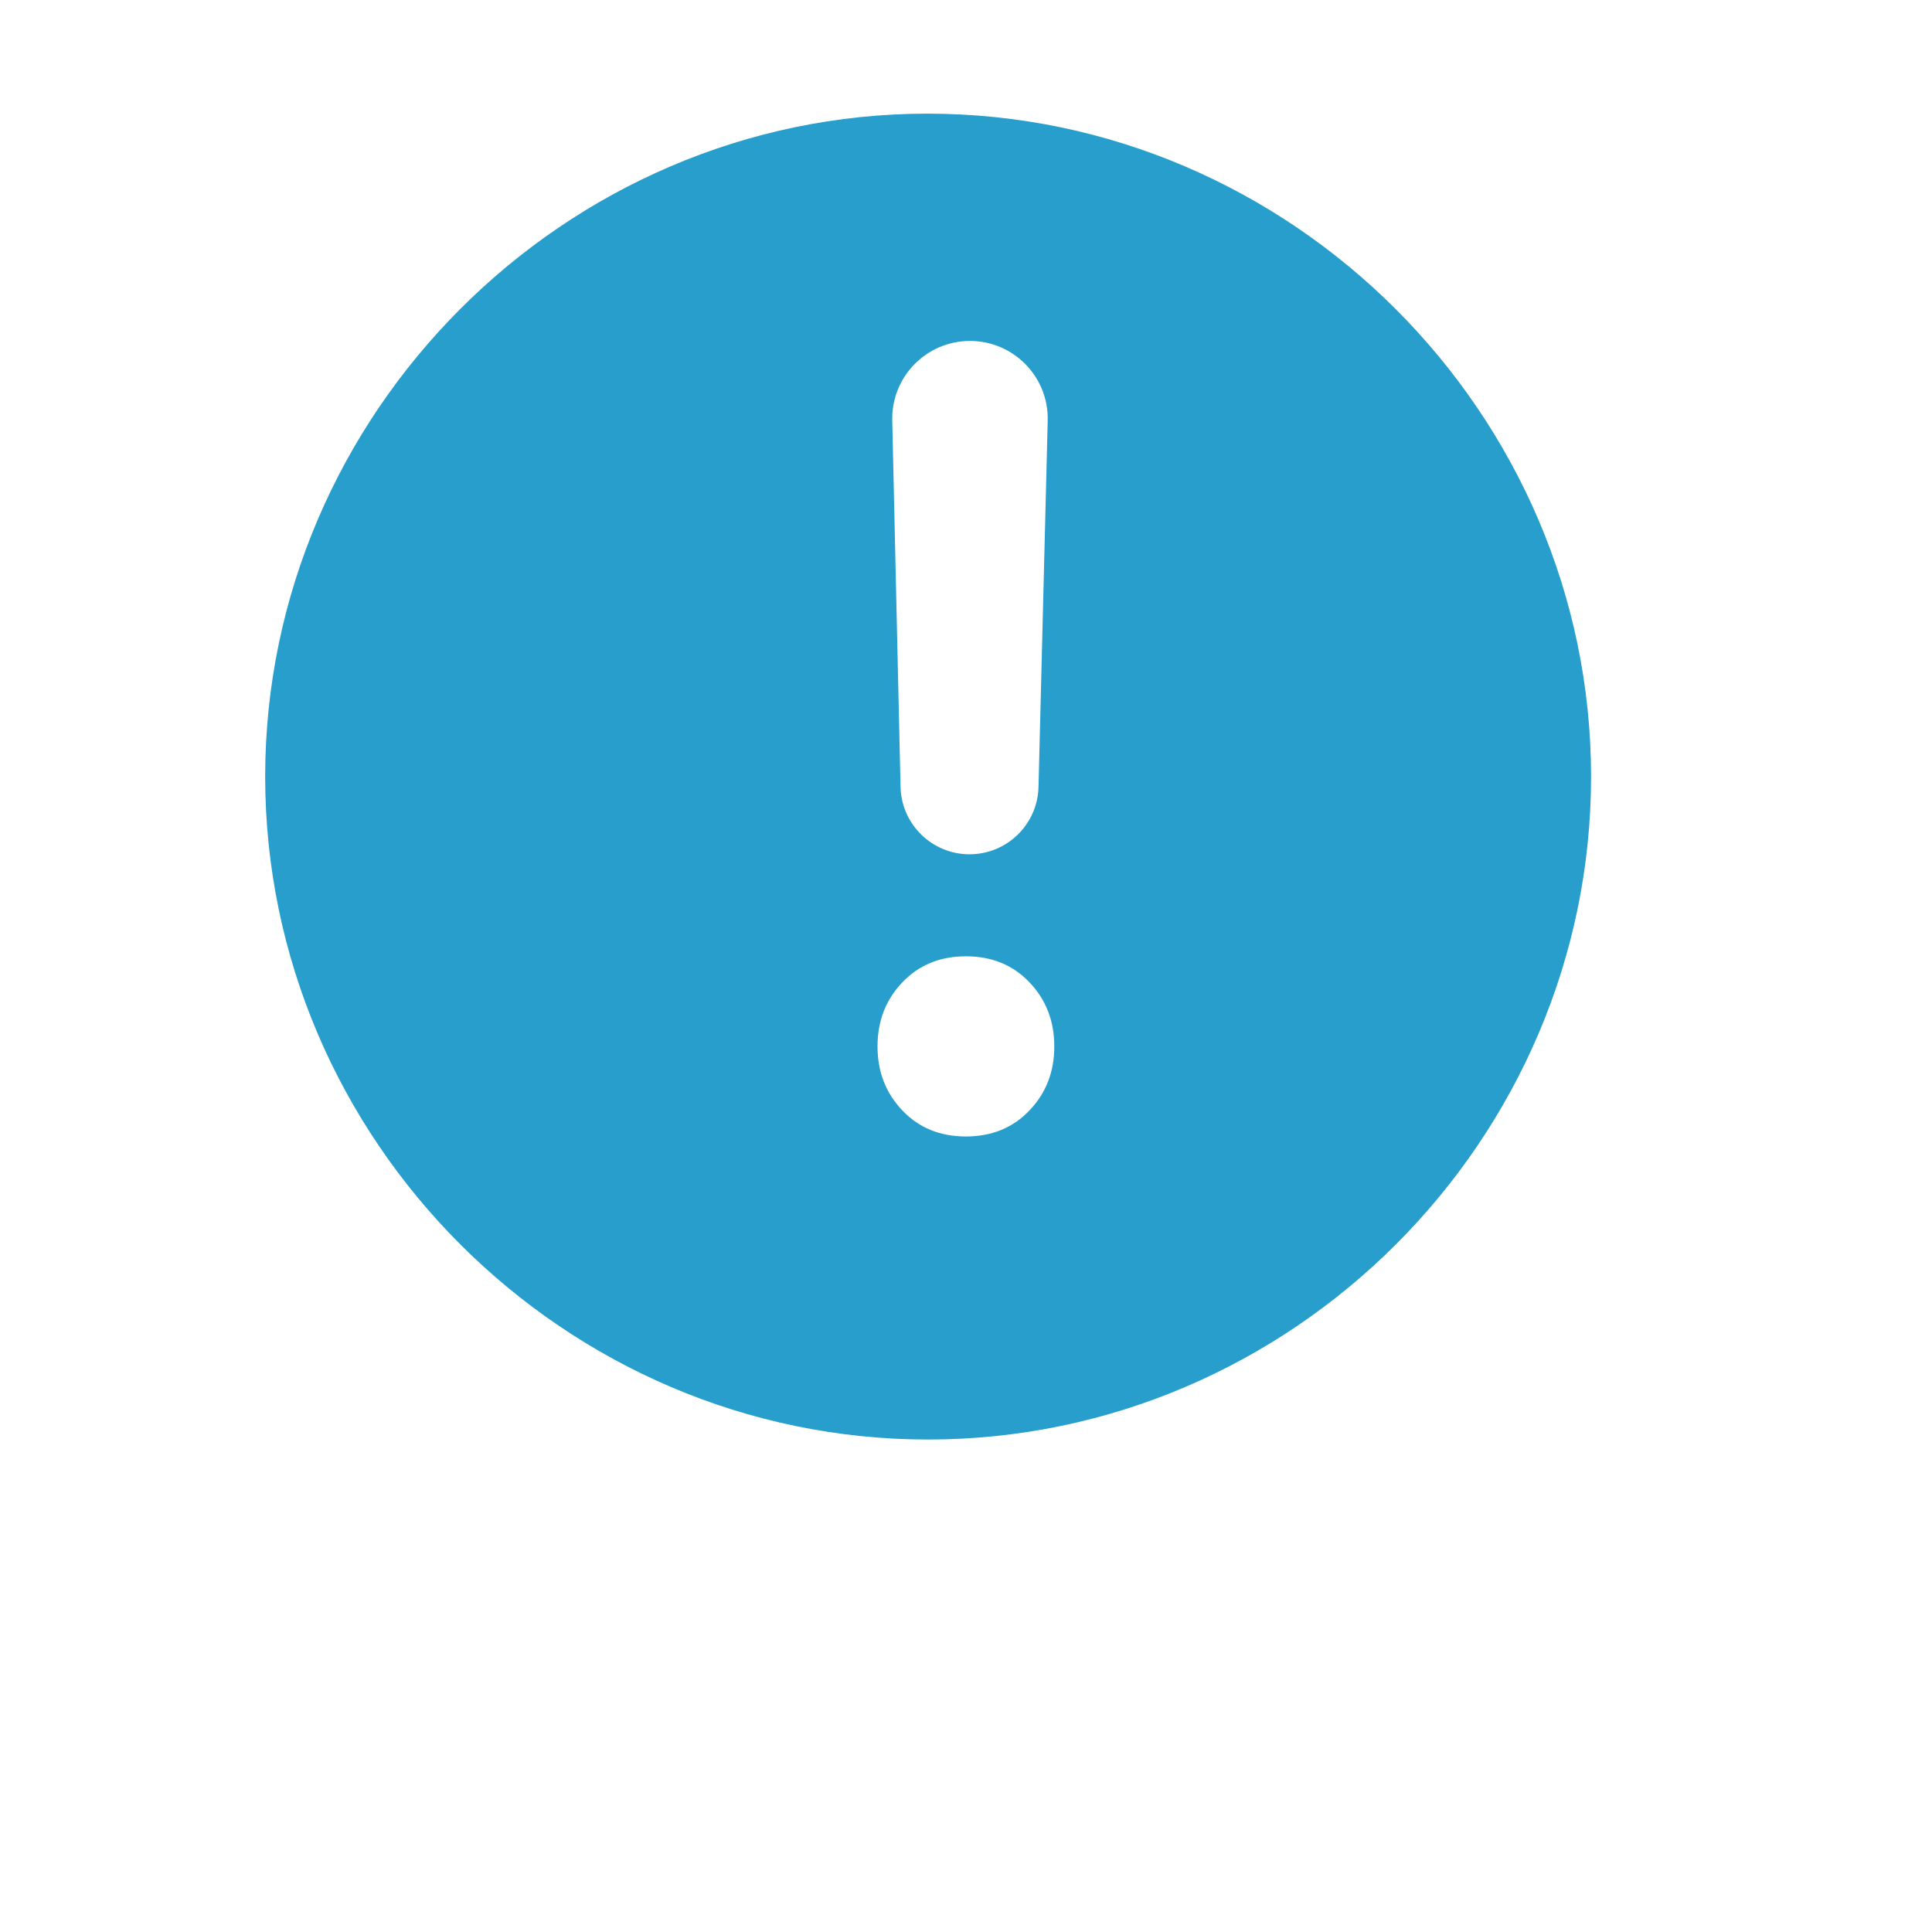 <svg width="51" height="51" viewBox="0 0 51 51" fill="none" xmlns="http://www.w3.org/2000/svg">
<g filter="url(#filter0_dii_594_17970)">
<path d="M25.5 37C35.097 37 43 29.097 43 19.5C43 9.919 35.081 2 25.483 2C15.903 2 8 9.919 8 19.5C8 29.097 15.903 37 25.5 37Z" fill="#279ECC"/>
</g>
<path d="M25.593 22.551C24.603 22.551 23.795 21.761 23.772 20.771L23.553 11.099C23.527 9.947 24.453 9 25.605 9C26.759 9 27.686 9.951 27.657 11.104L27.414 20.776C27.389 21.763 26.581 22.551 25.593 22.551ZM25.497 30C24.814 30 24.255 29.771 23.819 29.312C23.382 28.854 23.164 28.291 23.164 27.622C23.164 26.954 23.382 26.39 23.819 25.932C24.255 25.473 24.814 25.244 25.497 25.244C26.18 25.244 26.74 25.473 27.176 25.932C27.613 26.39 27.831 26.954 27.831 27.622C27.831 28.291 27.613 28.854 27.176 29.312C26.74 29.771 26.18 30 25.497 30Z" fill="white"/>
<defs>
<filter id="filter0_dii_594_17970" x="0" y="-4" width="51" height="55" filterUnits="userSpaceOnUse" color-interpolation-filters="sRGB">
<feFlood flood-opacity="0" result="BackgroundImageFix"/>
<feColorMatrix in="SourceAlpha" type="matrix" values="0 0 0 0 0 0 0 0 0 0 0 0 0 0 0 0 0 0 127 0" result="hardAlpha"/>
<feOffset dy="6"/>
<feGaussianBlur stdDeviation="4"/>
<feComposite in2="hardAlpha" operator="out"/>
<feColorMatrix type="matrix" values="0 0 0 0 0 0 0 0 0 0 0 0 0 0 0 0 0 0 0.15 0"/>
<feBlend mode="normal" in2="BackgroundImageFix" result="effect1_dropShadow_594_17970"/>
<feBlend mode="normal" in="SourceGraphic" in2="effect1_dropShadow_594_17970" result="shape"/>
<feColorMatrix in="SourceAlpha" type="matrix" values="0 0 0 0 0 0 0 0 0 0 0 0 0 0 0 0 0 0 127 0" result="hardAlpha"/>
<feOffset dx="-2" dy="-6"/>
<feGaussianBlur stdDeviation="3"/>
<feComposite in2="hardAlpha" operator="arithmetic" k2="-1" k3="1"/>
<feColorMatrix type="matrix" values="0 0 0 0 0.167 0 0 0 0 0.508 0 0 0 0 0.658 0 0 0 0.5 0"/>
<feBlend mode="normal" in2="shape" result="effect2_innerShadow_594_17970"/>
<feColorMatrix in="SourceAlpha" type="matrix" values="0 0 0 0 0 0 0 0 0 0 0 0 0 0 0 0 0 0 127 0" result="hardAlpha"/>
<feOffset dx="1" dy="1"/>
<feGaussianBlur stdDeviation="2"/>
<feComposite in2="hardAlpha" operator="arithmetic" k2="-1" k3="1"/>
<feColorMatrix type="matrix" values="0 0 0 0 1 0 0 0 0 1 0 0 0 0 1 0 0 0 0.48 0"/>
<feBlend mode="normal" in2="effect2_innerShadow_594_17970" result="effect3_innerShadow_594_17970"/>
</filter>
</defs>
</svg>
